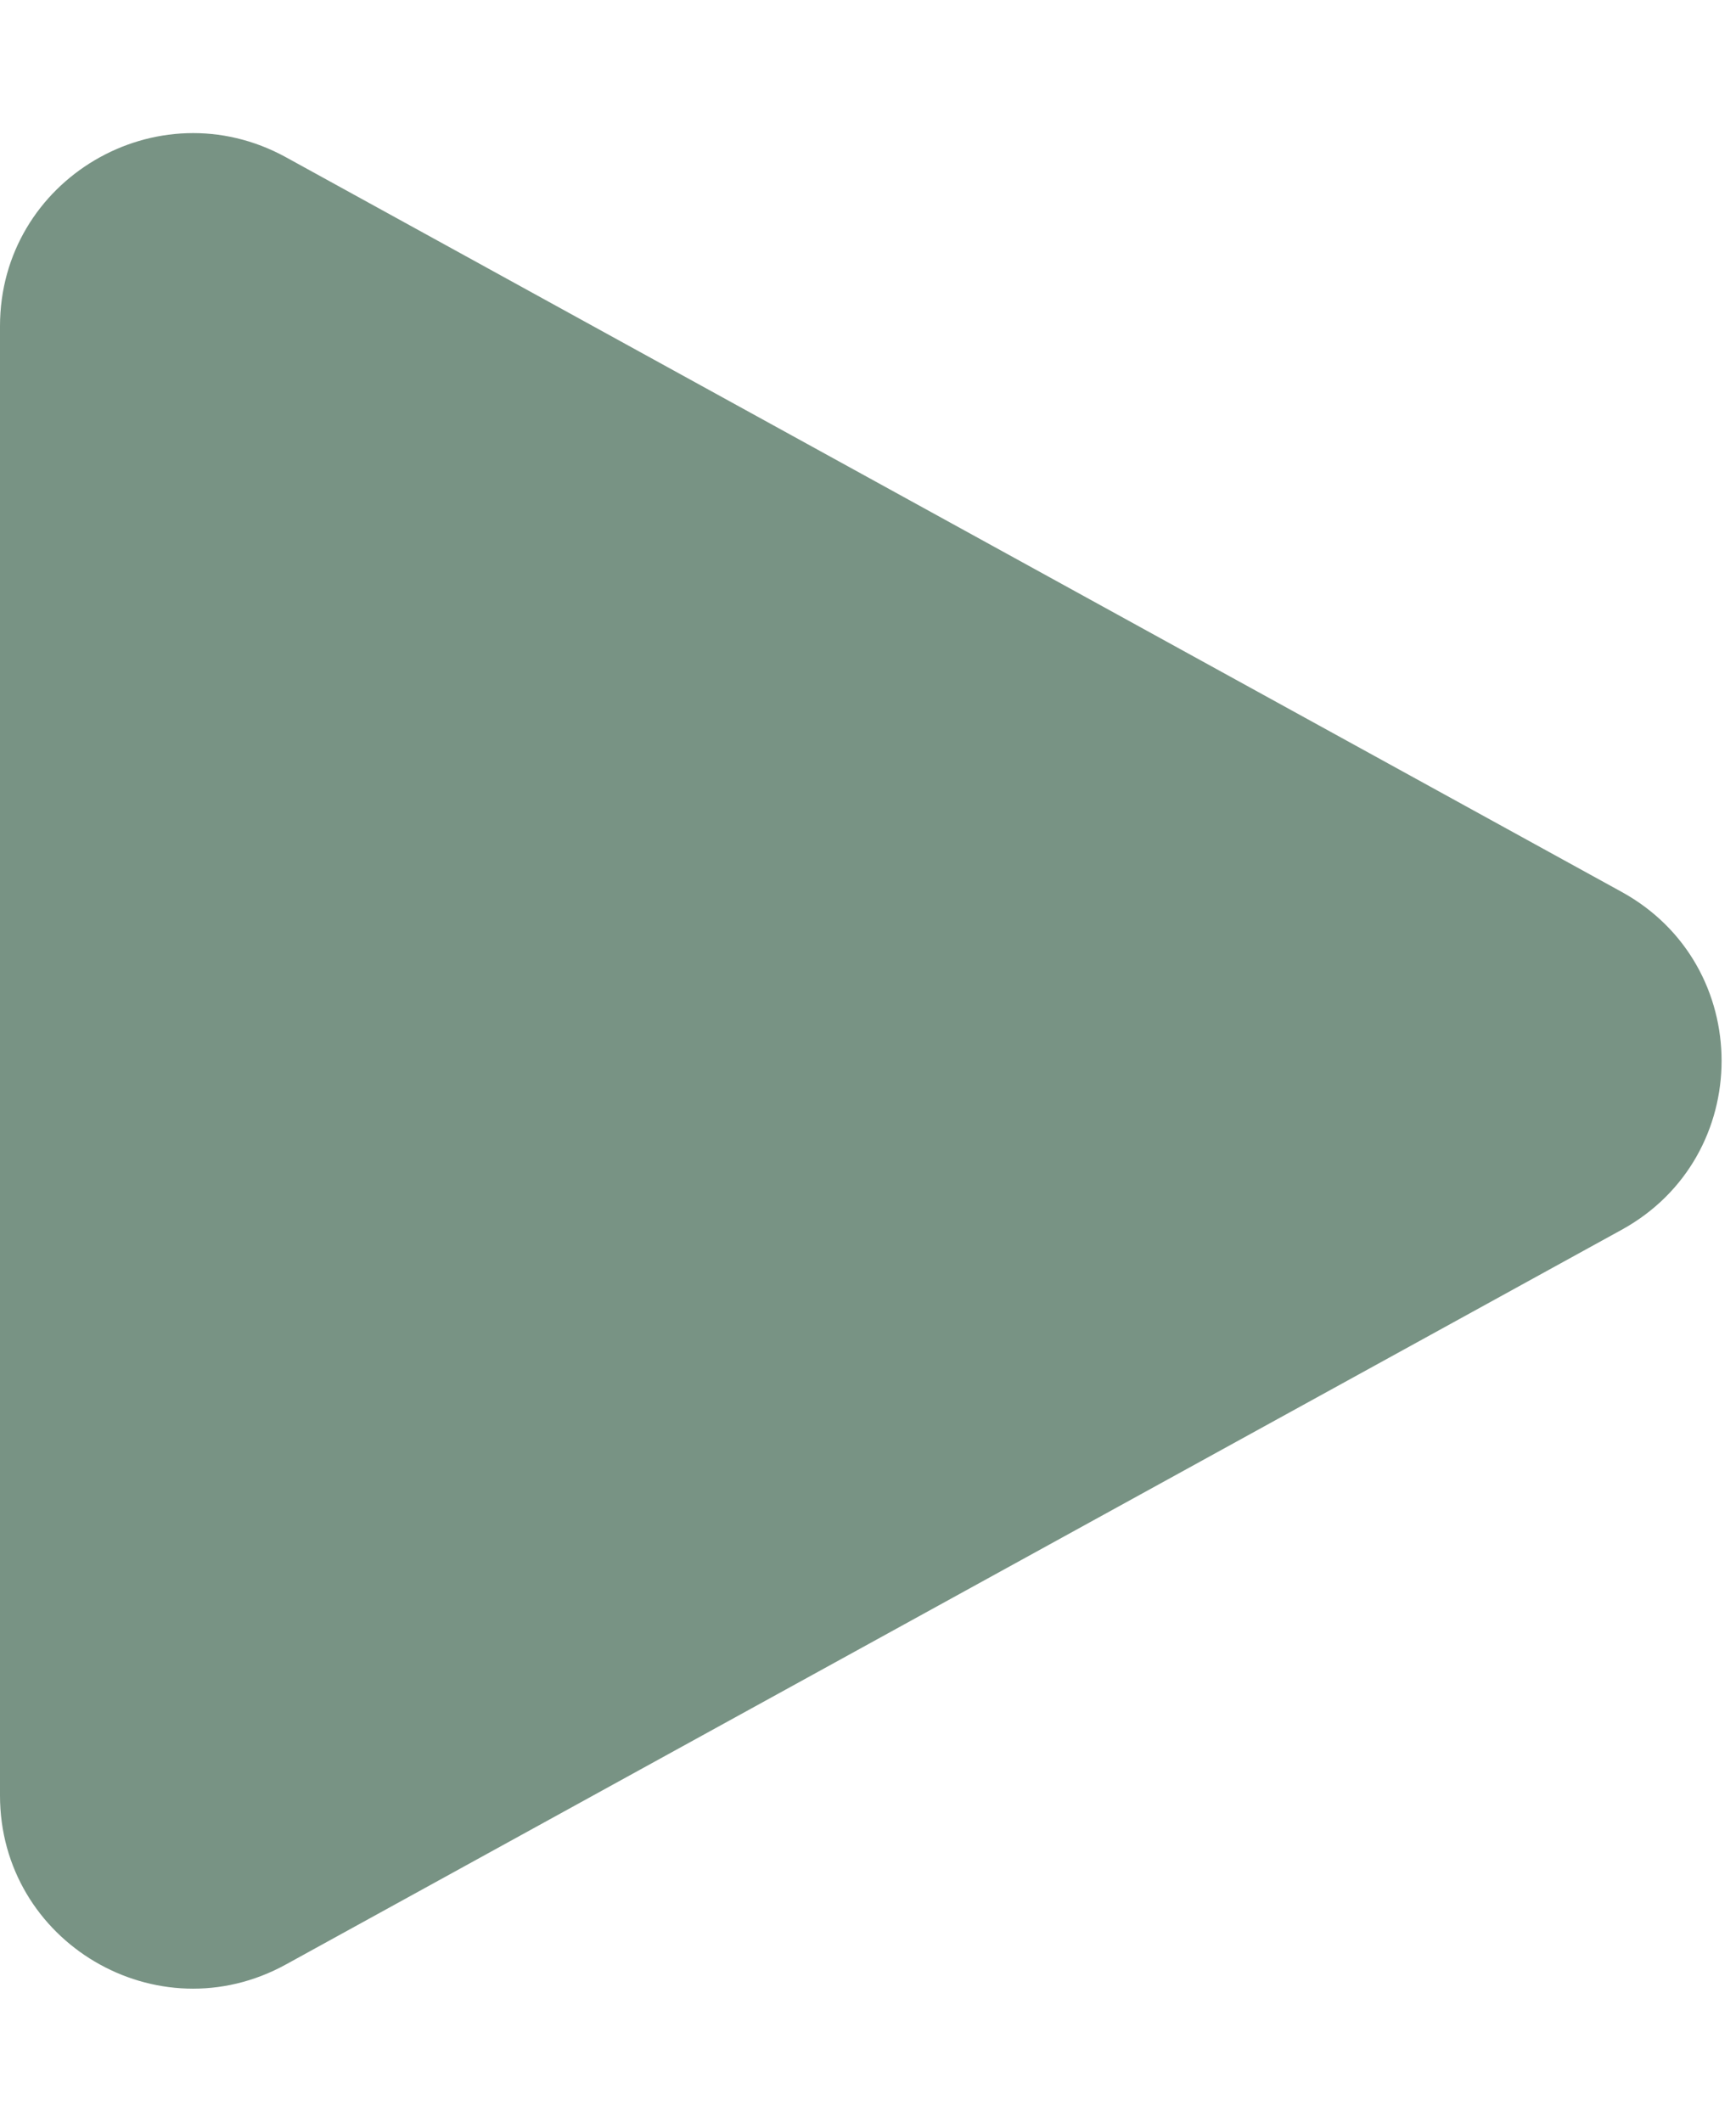<svg width="9" height="11" viewBox="0 0 9 11" fill="none" xmlns="http://www.w3.org/2000/svg">
<path d="M8.407 4.624C9.098 5.004 9.098 5.996 8.407 6.376L1.482 10.185C0.815 10.552 7.51948e-07 10.069 7.85195e-07 9.309L1.11817e-06 1.691C1.15141e-06 0.931 0.815 0.449 1.482 0.815L8.407 4.624Z" fill="#789384"/>
</svg>
